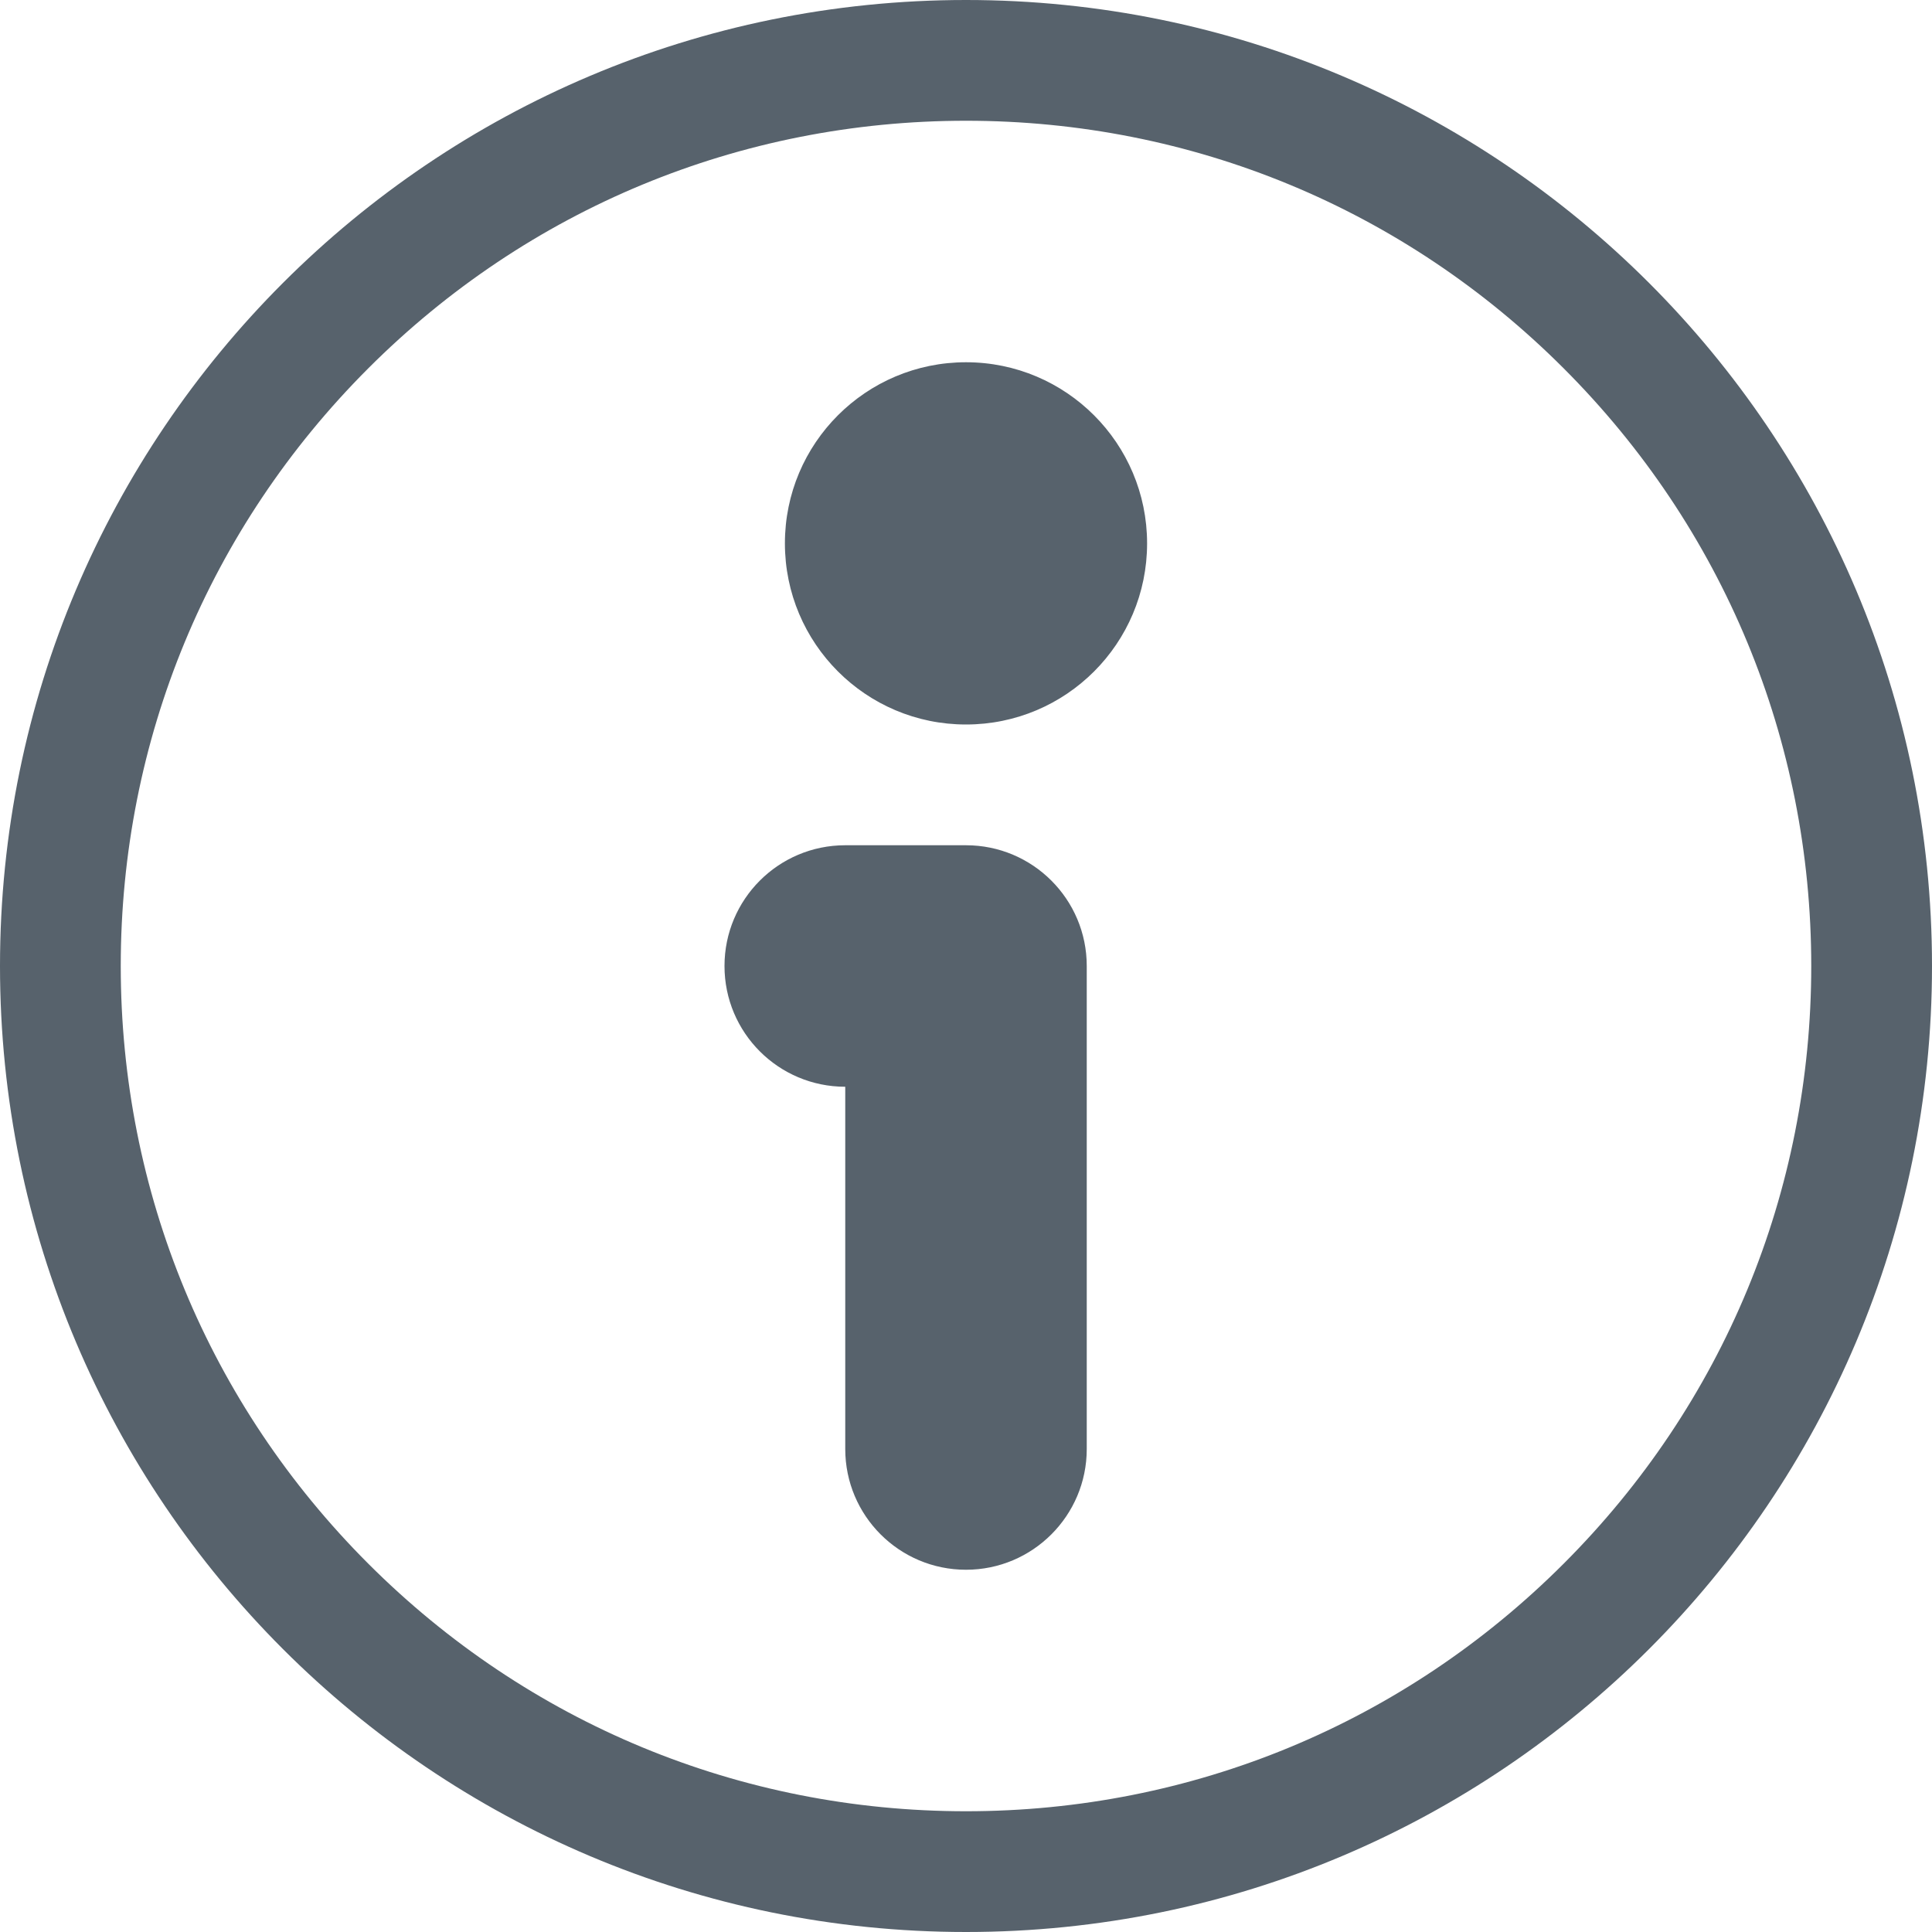 <svg xmlns="http://www.w3.org/2000/svg" xmlns:xlink="http://www.w3.org/1999/xlink" width="30" height="30" version="1.1" viewBox="0 0 30 30"><desc>Created with Sketch.</desc><g id="Page-1" fill="none" fill-rule="evenodd" stroke="none" stroke-width="1"><g id="icon-info-help" fill="#57626C" fill-rule="nonzero" transform="translate(-23, -23)"><g id="Group"><g transform="translate(23, 23)"><path id="Shape" d="M15,1.875 C18.506,1.875 21.802,3.24 24.28,5.719 C26.759,8.198 28.125,11.494 28.125,15 C28.125,18.506 26.76,21.802 24.28,24.281 C21.801,26.76 18.506,28.125 15,28.125 C11.494,28.125 8.198,26.76 5.719,24.281 C3.24,21.802 1.875,18.506 1.875,15 C1.875,11.494 3.24,8.198 5.719,5.719 C8.198,3.24 11.494,1.875 15,1.875 L15,1.875 Z M15,-2.22044605e-15 C6.716,-2.22044605e-15 1.77635684e-15,6.716 1.77635684e-15,15 C1.77635684e-15,23.284 6.716,30 15,30 C23.284,30 30,23.284 30,15 C30,6.716 23.284,0 15,0 L15,-2.22044605e-15 Z M15,5.625 C13.446,5.625 12.188,6.884 12.188,8.437 C12.188,9.99 13.446,11.25 15,11.25 C16.554,11.25 17.812,9.991 17.812,8.438 C17.812,6.885 16.554,5.625 15,5.625 Z M15,13.125 L13.125,13.125 C12.089,13.125 11.25,13.964 11.25,15 C11.25,16.036 12.089,16.875 13.125,16.875 L13.125,22.5 C13.125,23.535 13.964,24.375 15,24.375 C16.035,24.375 16.875,23.535 16.875,22.5 L16.875,15 C16.875,13.964 16.035,13.125 15,13.125 L15,13.125 Z"/></g></g></g></g></svg>
